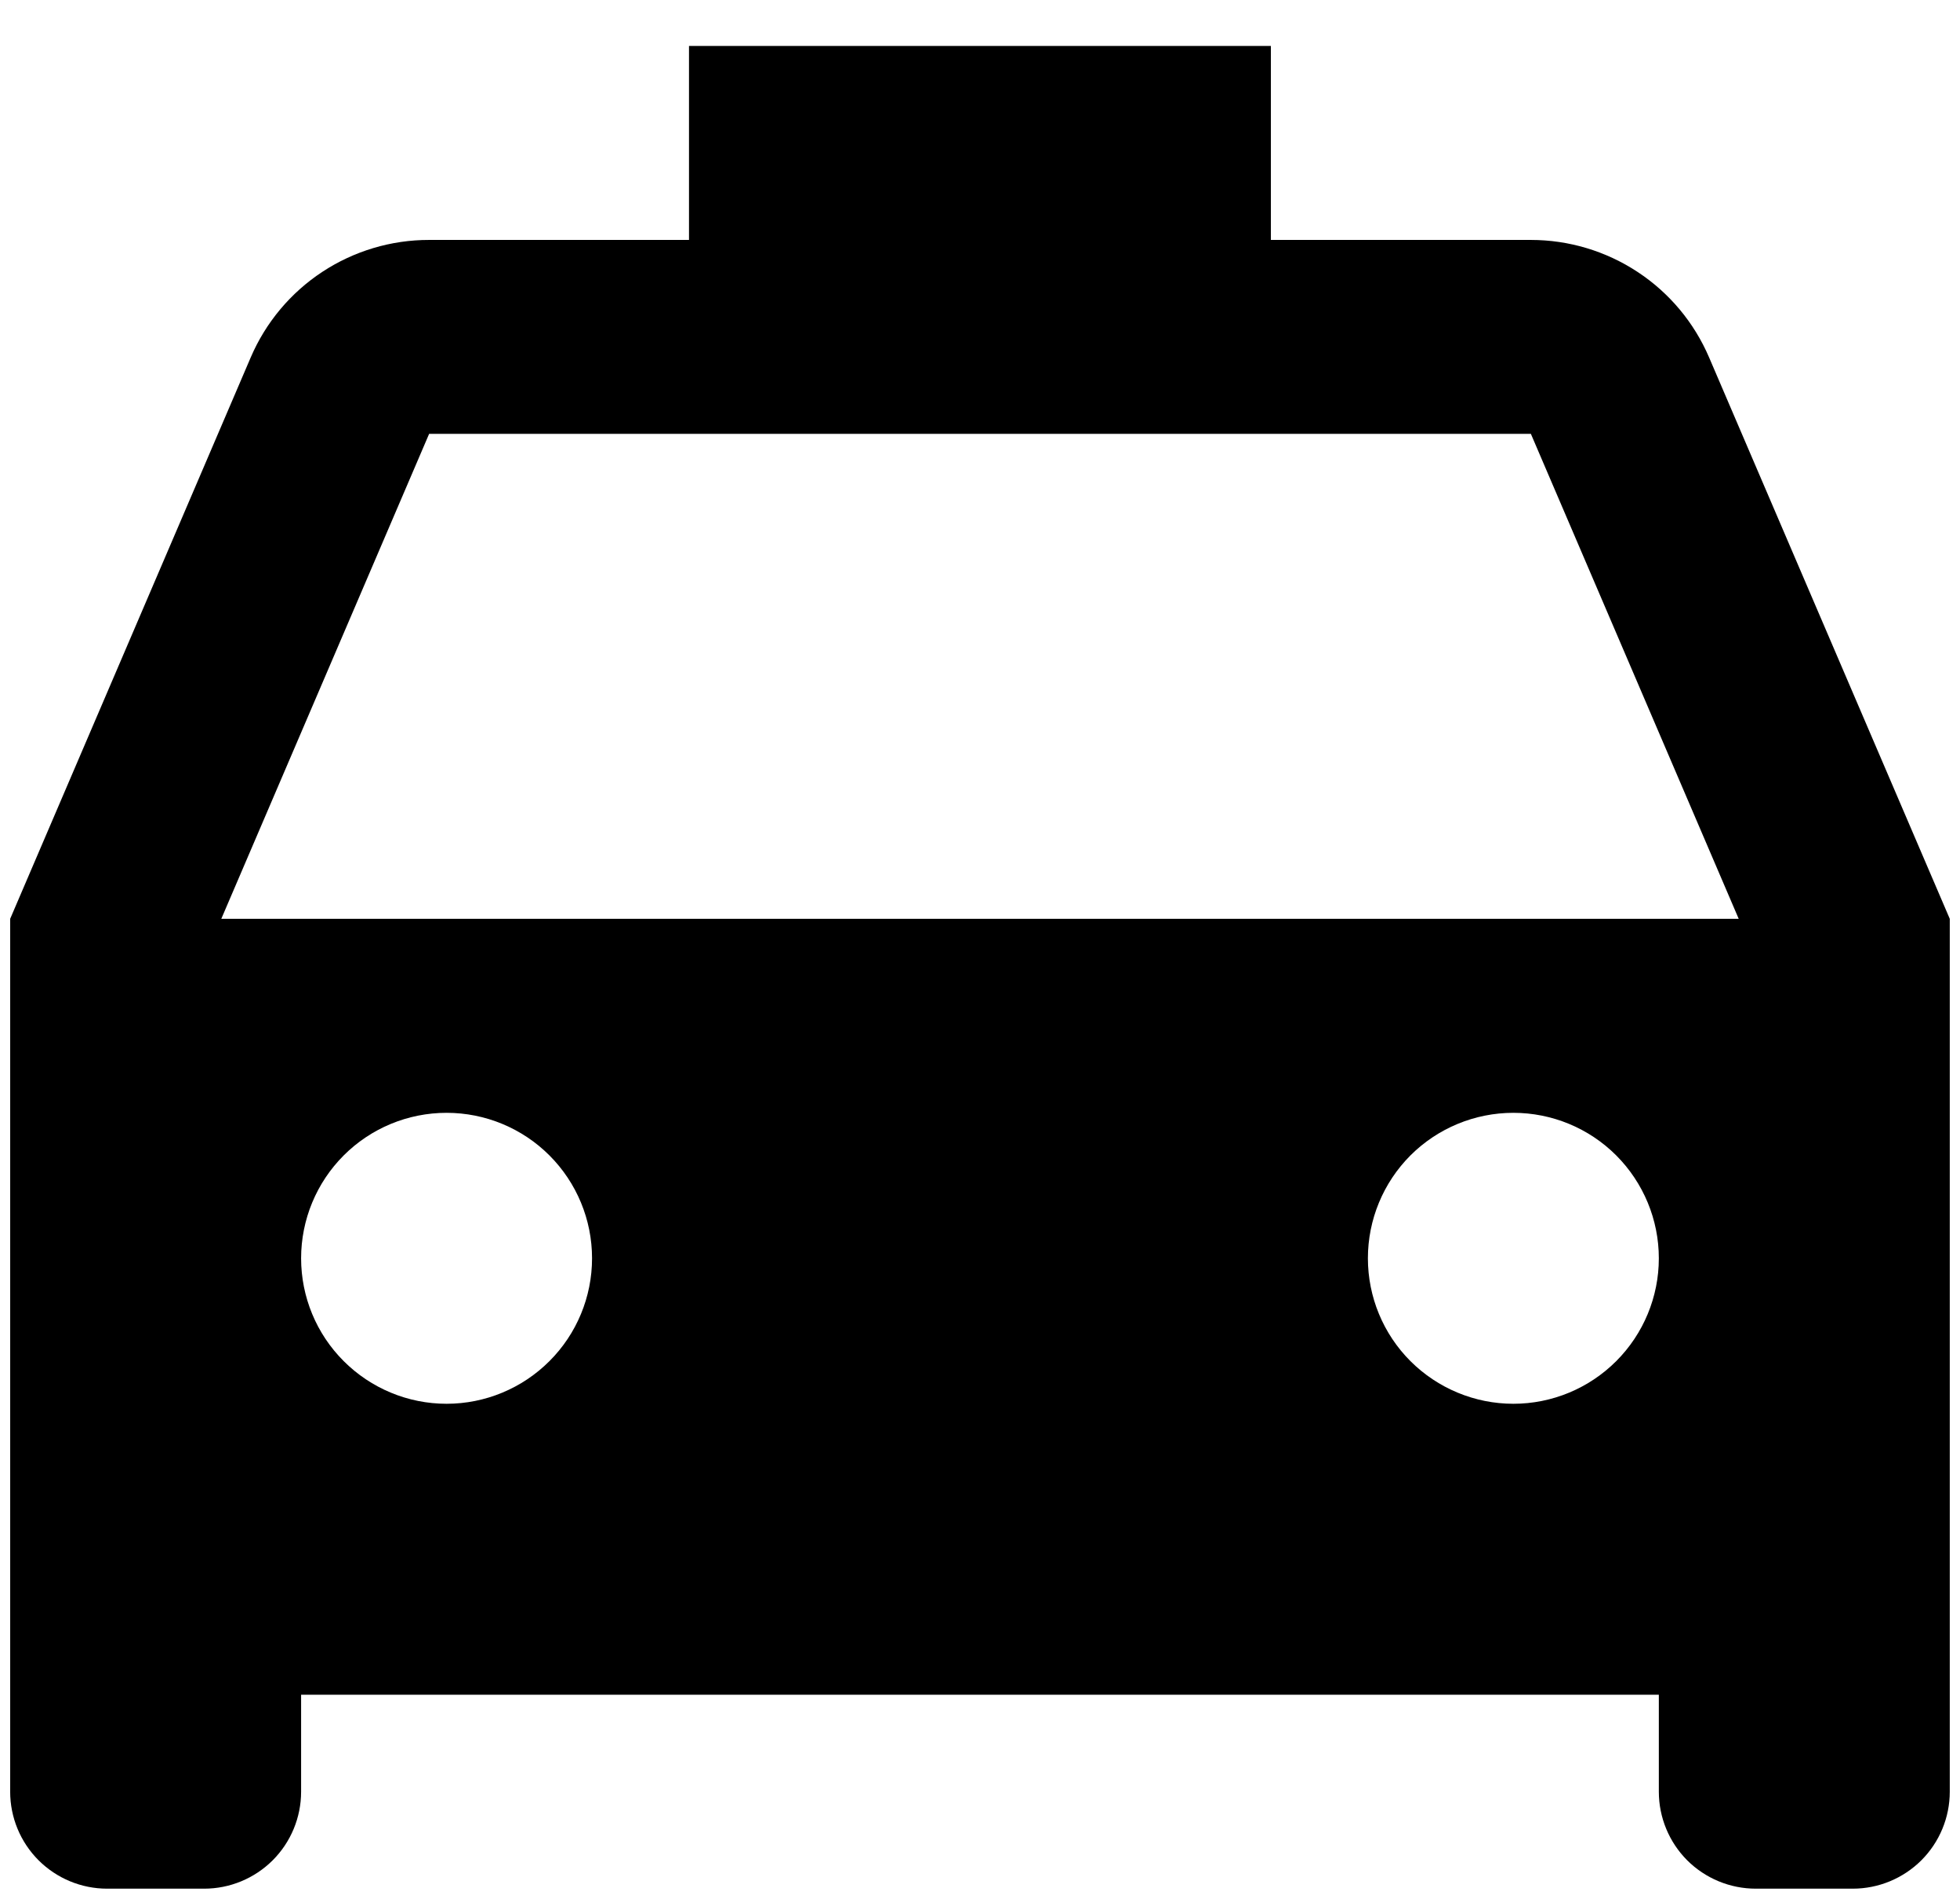<svg width="32" height="31" viewBox="0 0 32 31" fill="none" xmlns="http://www.w3.org/2000/svg">
<path d="M31.833 15V29.25C31.833 29.67 31.666 30.073 31.369 30.37C31.072 30.666 30.669 30.833 30.249 30.833H28.666C28.246 30.833 27.843 30.666 27.546 30.37C27.25 30.073 27.083 29.67 27.083 29.25V27.667H4.916V29.25C4.916 29.67 4.749 30.073 4.452 30.37C4.155 30.666 3.753 30.833 3.333 30.833H1.749C1.329 30.833 0.927 30.666 0.63 30.37C0.333 30.073 0.166 29.67 0.166 29.25V15L4.093 5.836C4.337 5.266 4.743 4.78 5.261 4.439C5.779 4.098 6.386 3.916 7.006 3.917H11.249V0.75H20.749V3.917H24.994C25.614 3.917 26.22 4.099 26.737 4.44C27.255 4.781 27.66 5.266 27.904 5.836L31.833 15ZM3.611 15H28.387L24.994 7.083H7.006L3.613 15H3.611ZM7.291 22.917C7.921 22.917 8.525 22.666 8.97 22.221C9.416 21.776 9.666 21.172 9.666 20.542C9.666 19.912 9.416 19.308 8.97 18.862C8.525 18.417 7.921 18.167 7.291 18.167C6.661 18.167 6.057 18.417 5.612 18.862C5.166 19.308 4.916 19.912 4.916 20.542C4.916 21.172 5.166 21.776 5.612 22.221C6.057 22.666 6.661 22.917 7.291 22.917ZM24.708 22.917C25.338 22.917 25.942 22.666 26.387 22.221C26.832 21.776 27.083 21.172 27.083 20.542C27.083 19.912 26.832 19.308 26.387 18.862C25.942 18.417 25.338 18.167 24.708 18.167C24.078 18.167 23.474 18.417 23.028 18.862C22.583 19.308 22.333 19.912 22.333 20.542C22.333 21.172 22.583 21.776 23.028 22.221C23.474 22.666 24.078 22.917 24.708 22.917Z" fill="black"/>
</svg>
